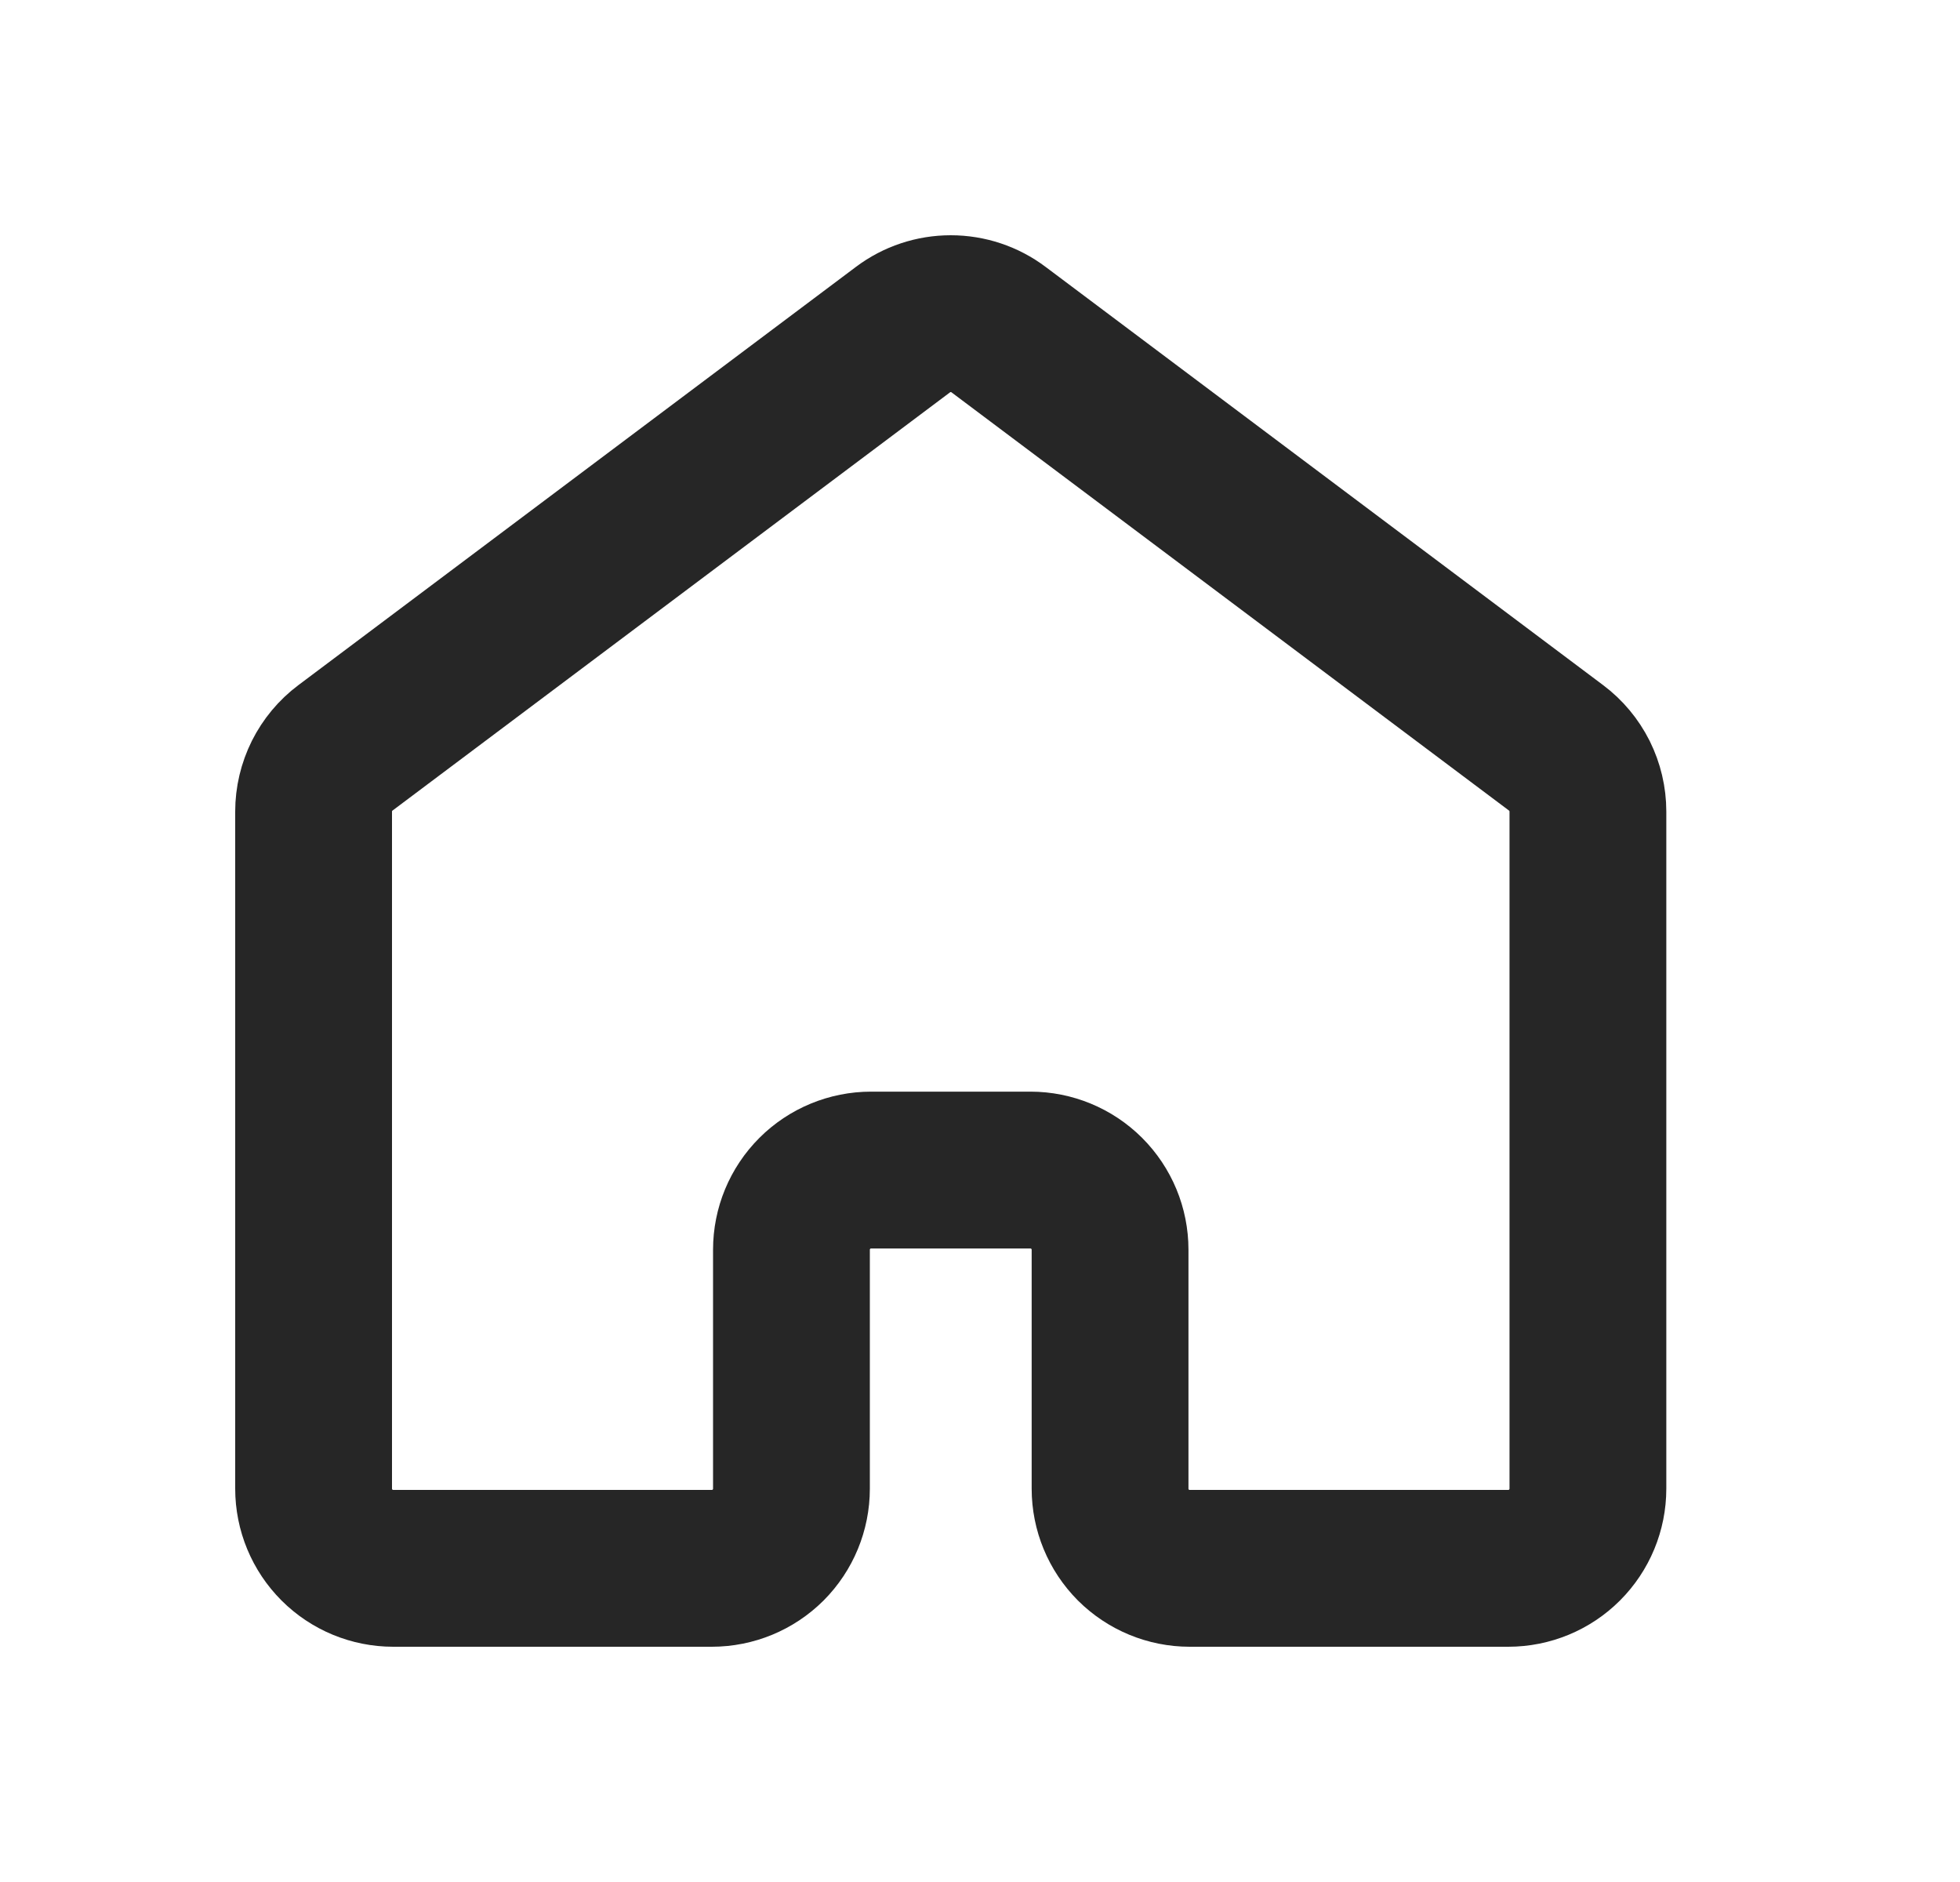 <svg width="25" height="24" viewBox="0 0 25 24" fill="none" xmlns="http://www.w3.org/2000/svg">
<path d="M20.254 18.984V10.349C20.254 10.191 20.217 10.036 20.147 9.895C20.076 9.754 19.974 9.631 19.848 9.537L12.736 4.203C12.561 4.071 12.347 4 12.127 4C11.907 4 11.693 4.071 11.518 4.203L4.406 9.537C4.28 9.631 4.178 9.754 4.107 9.895C4.037 10.036 4 10.191 4 10.349V18.984C4 19.254 4.107 19.512 4.298 19.703C4.488 19.893 4.746 20 5.016 20H9.079C9.349 20 9.607 19.893 9.798 19.703C9.988 19.512 10.095 19.254 10.095 18.984V15.937C10.095 15.667 10.202 15.409 10.393 15.218C10.583 15.028 10.842 14.921 11.111 14.921H13.143C13.412 14.921 13.671 15.028 13.861 15.218C14.052 15.409 14.159 15.667 14.159 15.937V18.984C14.159 19.254 14.266 19.512 14.456 19.703C14.647 19.893 14.905 20 15.175 20H19.238C19.508 20 19.766 19.893 19.956 19.703C20.147 19.512 20.254 19.254 20.254 18.984Z" stroke="#262626" stroke-width="2" stroke-linecap="round" stroke-linejoin="round"/>
</svg>
